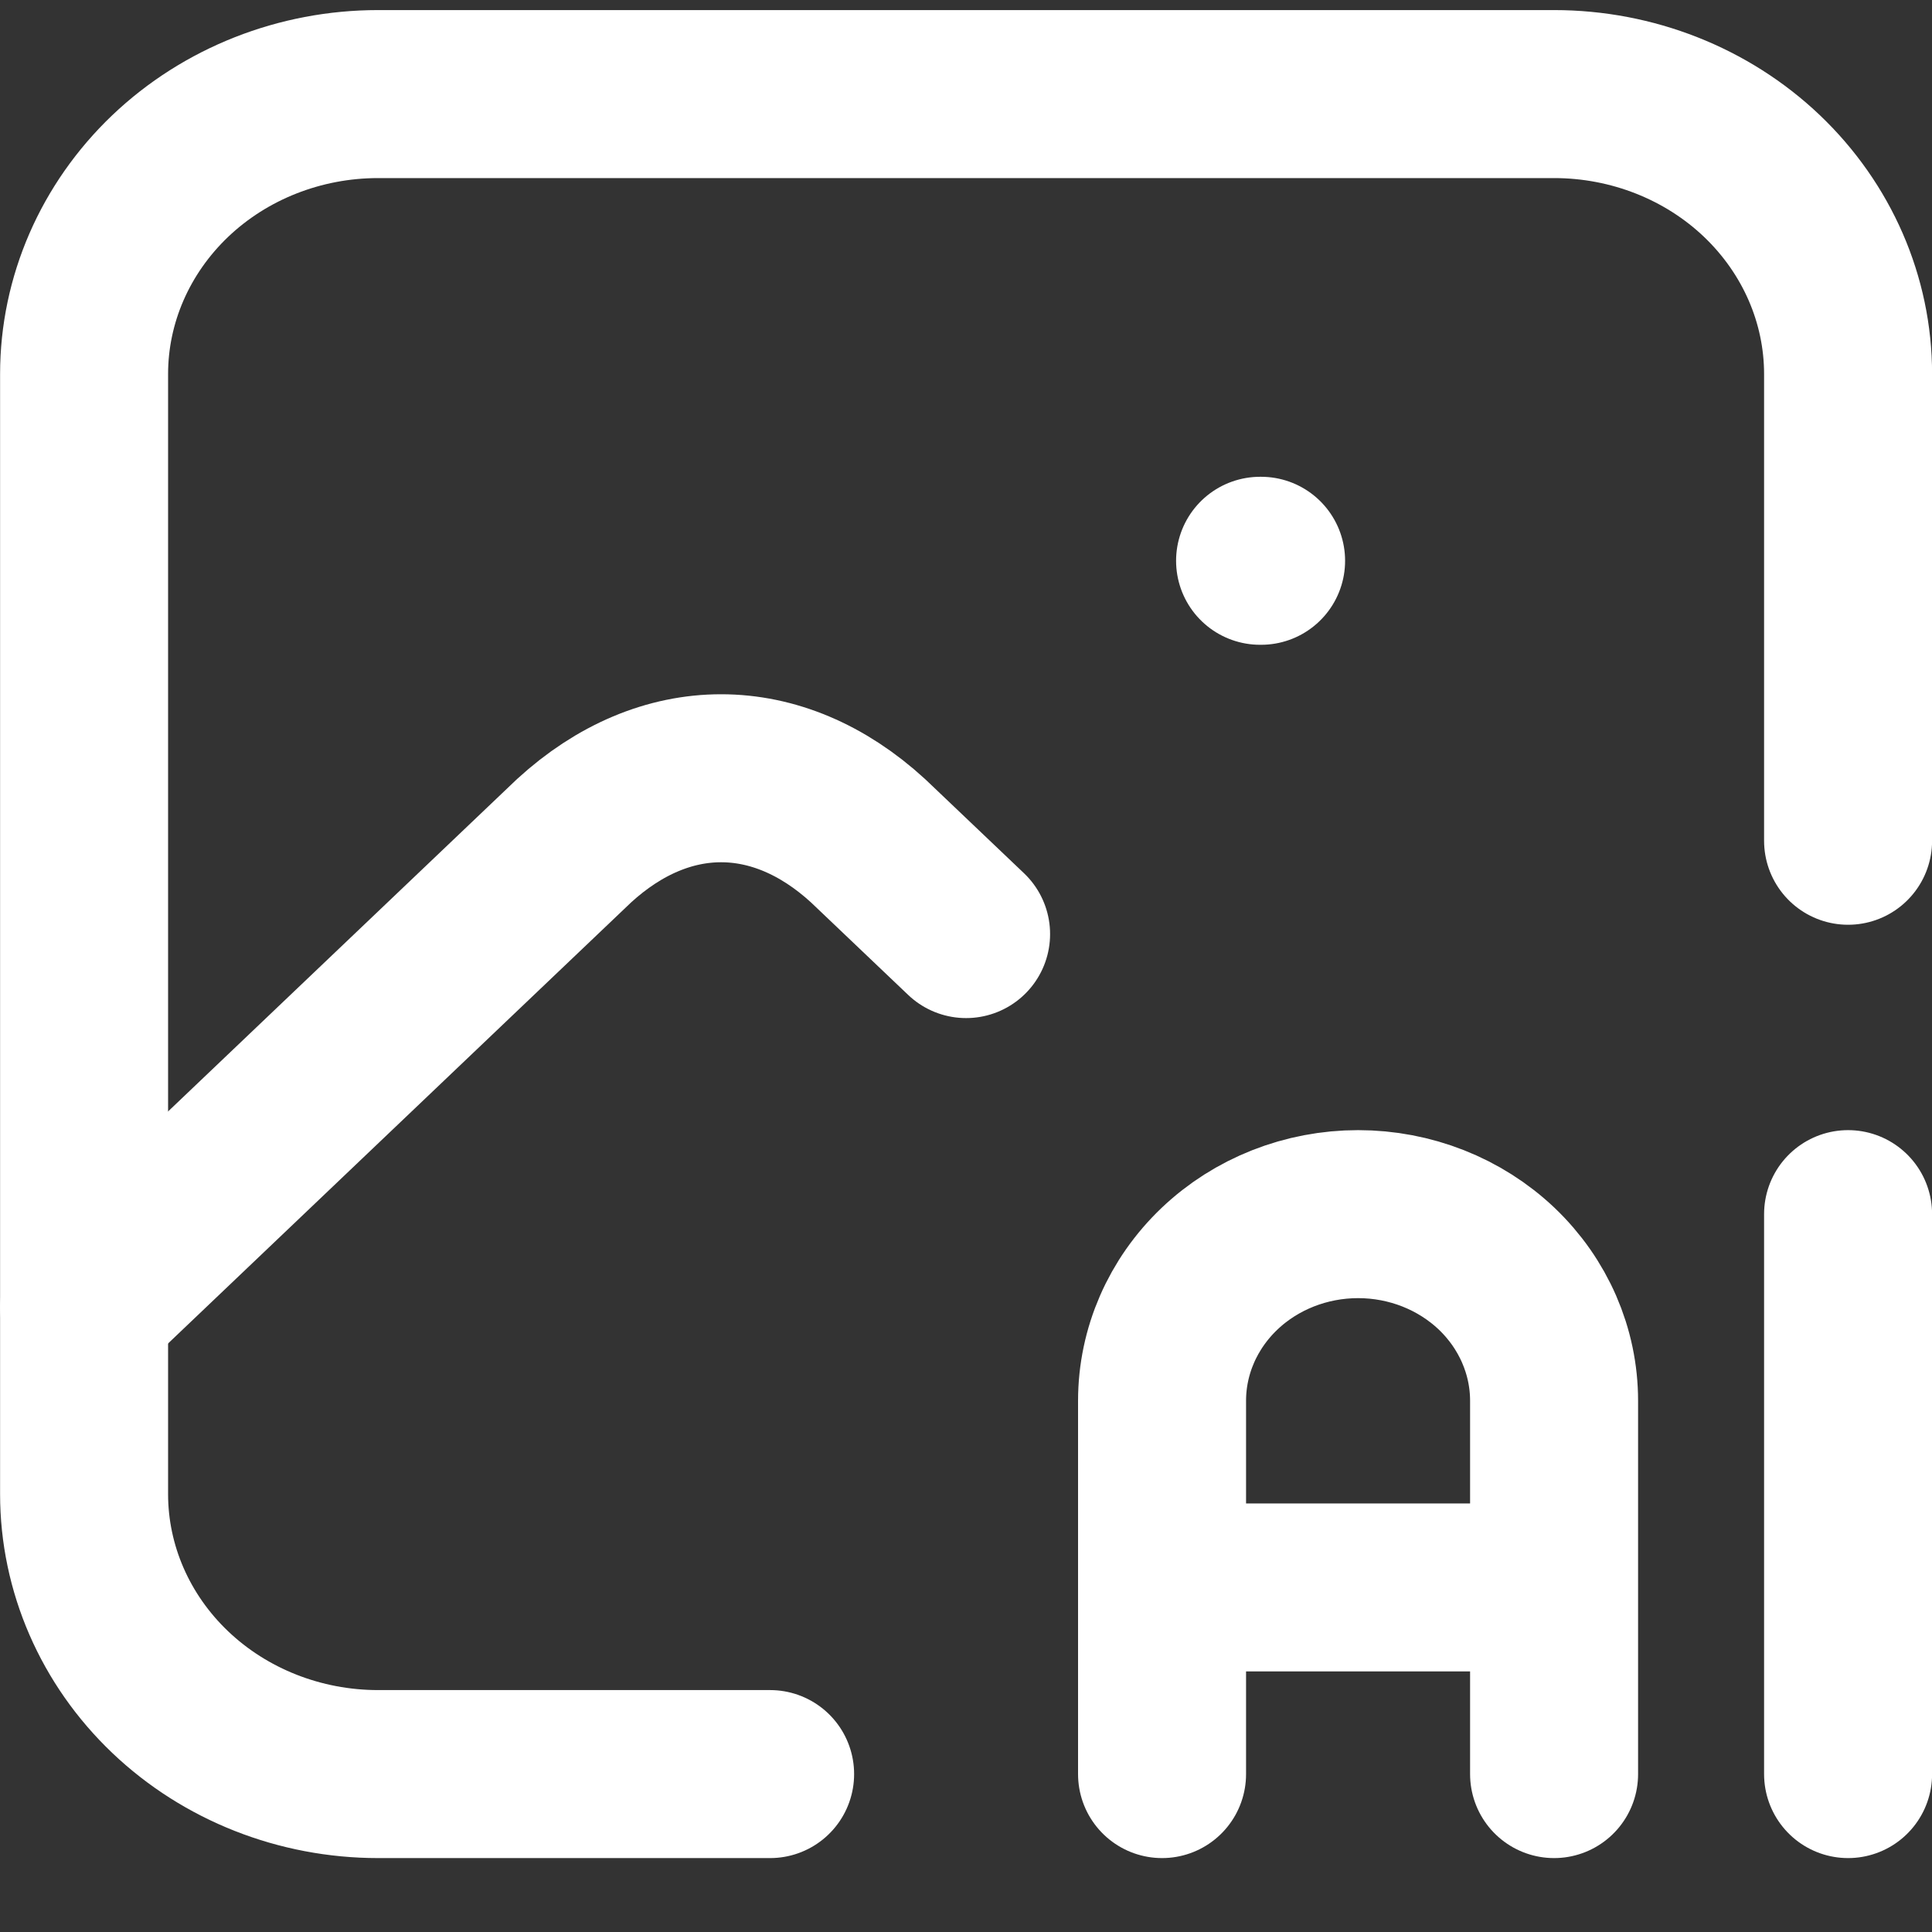<svg width="23" height="23" viewBox="0 0 23 23" fill="none" xmlns="http://www.w3.org/2000/svg">
  <rect x="0" y="0" width="23" height="23" fill="#333333" stroke="none"/>
  <g id="Group">
    <path id="Vector" d="M15.001 6.676H15.013M9.168 21.12H4.501C3.573 21.12 2.682 20.769 2.026 20.144C1.37 19.519 1.001 18.671 1.001 17.787V4.453C1.001 3.569 1.37 2.722 2.026 2.096C2.682 1.471 3.573 1.12 4.501 1.12H18.501C19.429 1.12 20.32 1.471 20.976 2.096C21.632 2.722 22.001 3.569 22.001 4.453V10.009" stroke="#fff" stroke-width="2" stroke-linecap="round" stroke-linejoin="round" />
    <path id="Vector_2" d="M1.001 15.565L6.834 10.009C7.917 9.017 9.252 9.017 10.334 10.009L11.501 11.12M13.834 21.12V16.676C13.834 16.086 14.08 15.521 14.518 15.104C14.955 14.688 15.549 14.454 16.168 14.454C16.787 14.454 17.38 14.688 17.818 15.104C18.255 15.521 18.501 16.086 18.501 16.676V21.12M13.834 18.898H18.501M22.001 14.454V21.12" stroke="#fff" stroke-width="2" stroke-linecap="round" stroke-linejoin="round" />
  </g>
</svg>
